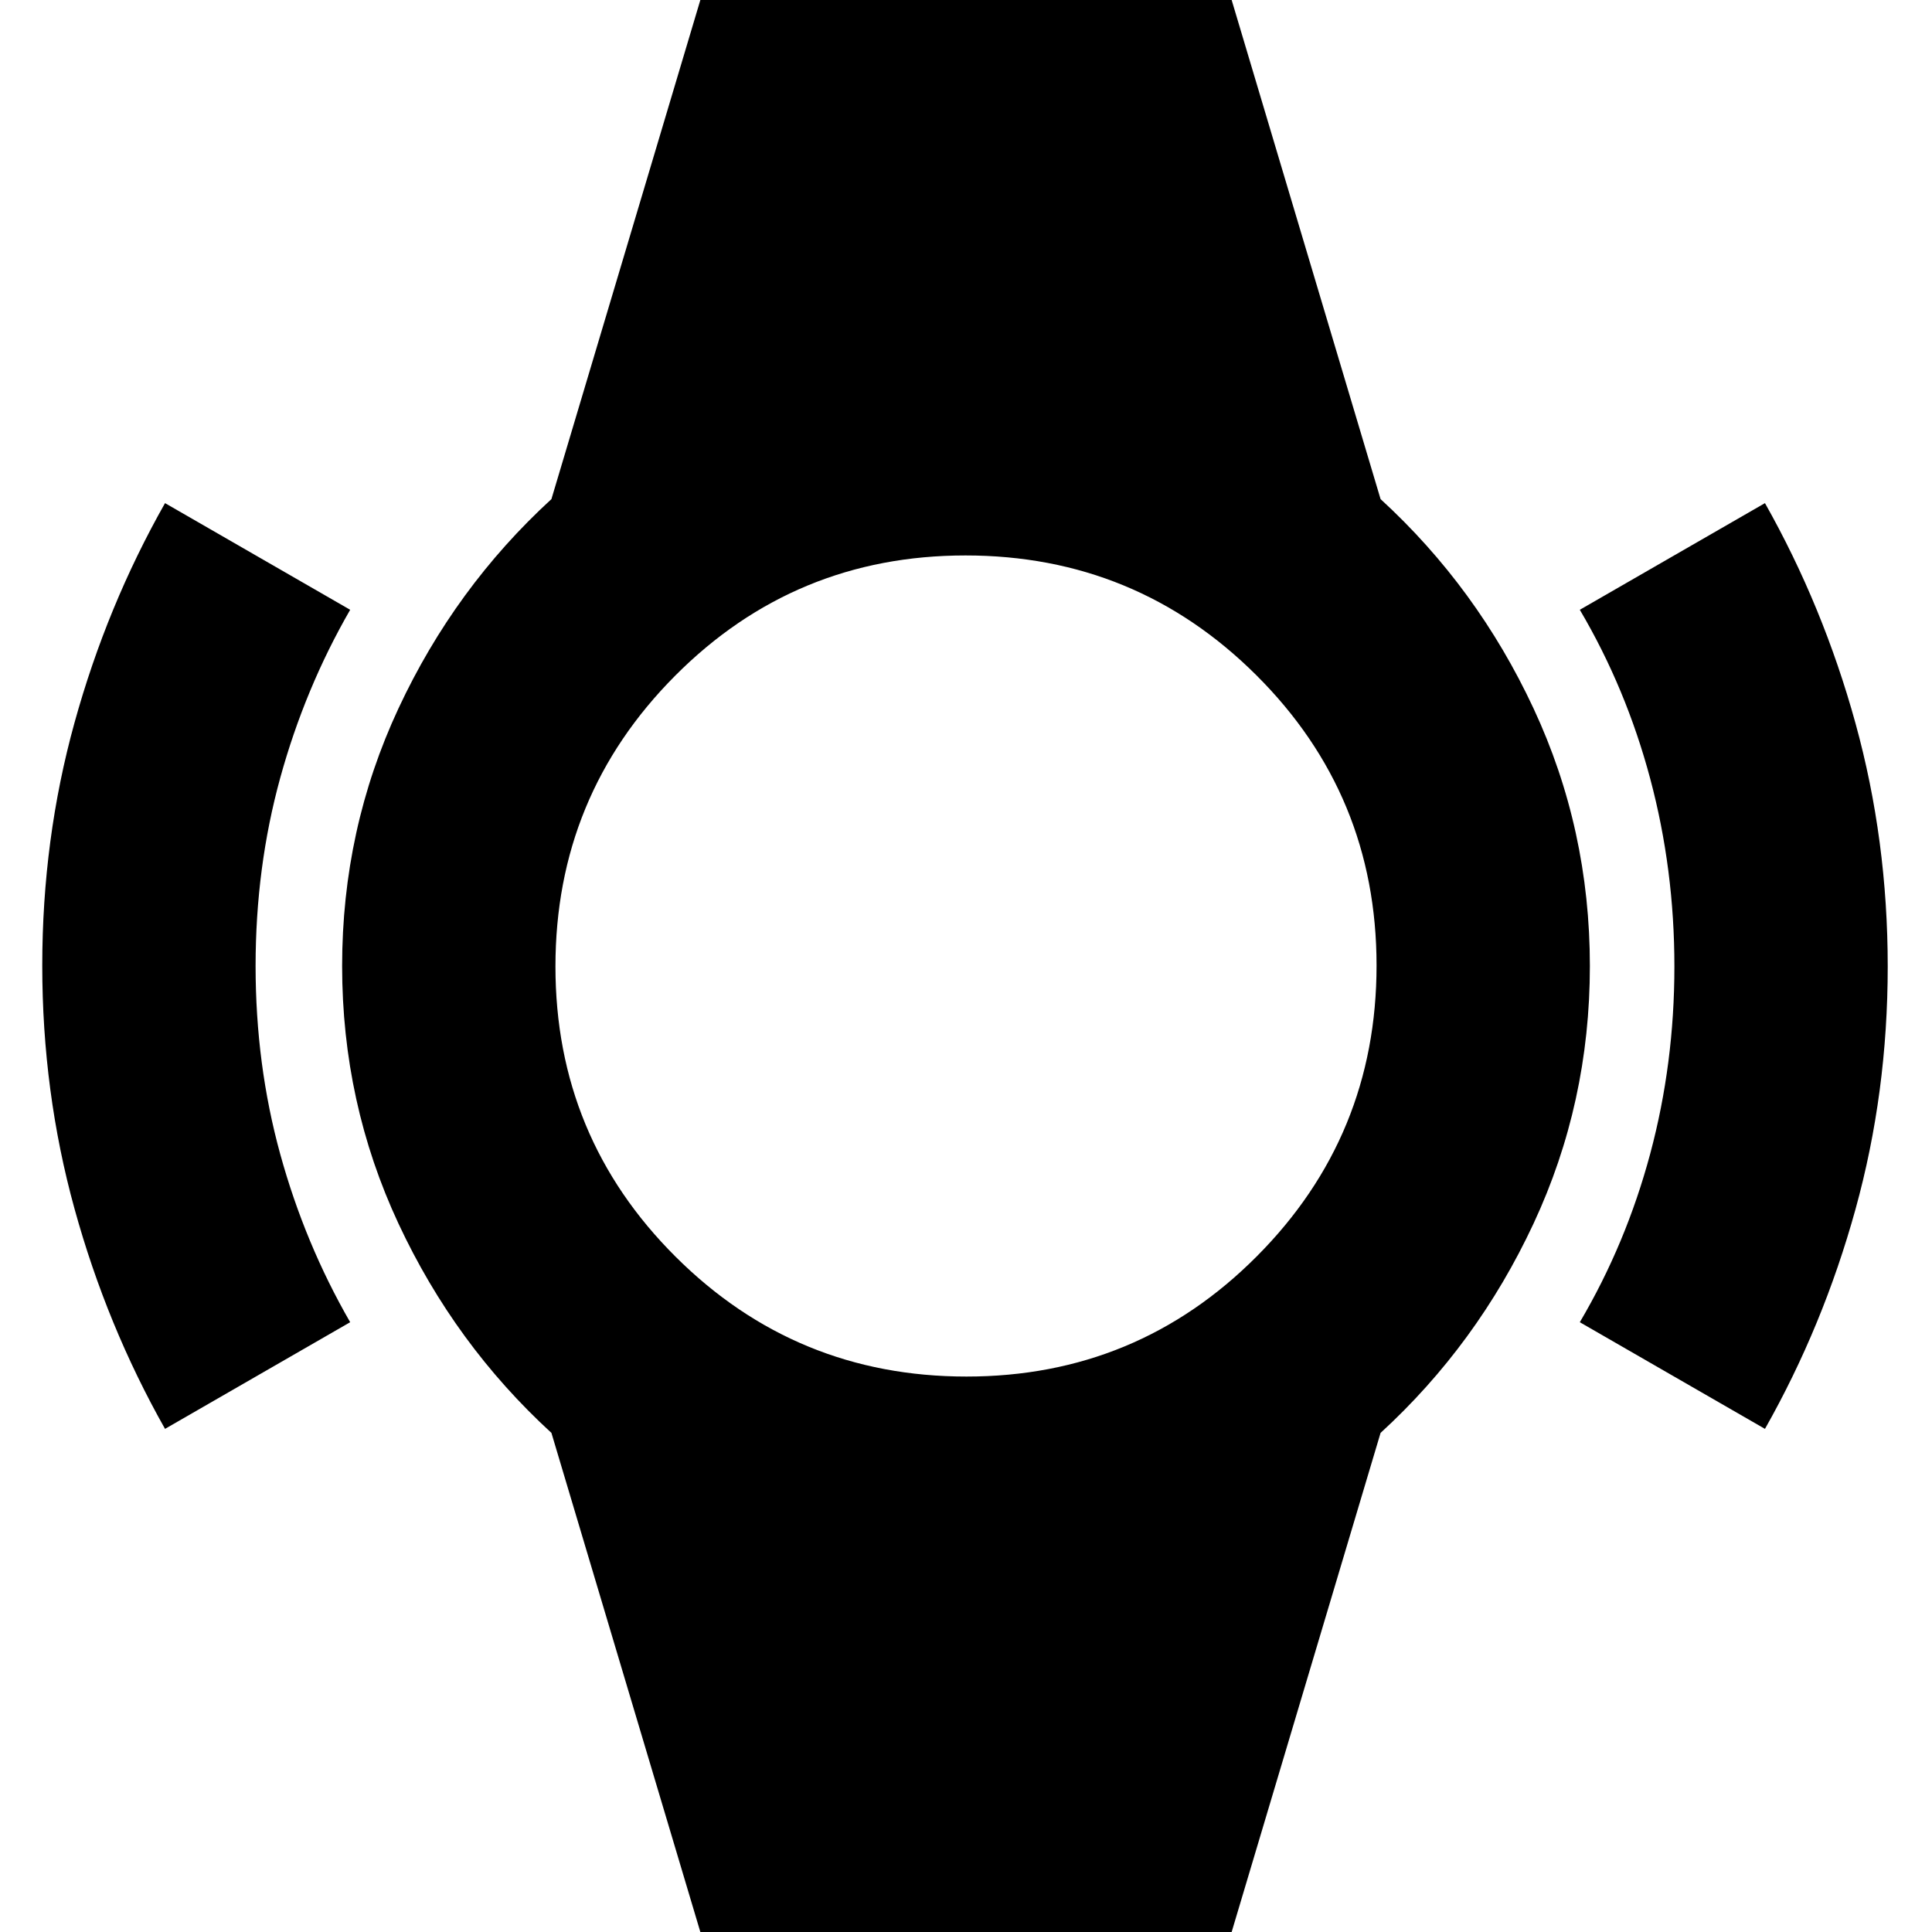 <svg xmlns="http://www.w3.org/2000/svg" height="24" viewBox="0 -960 960 960" width="24"><path d="M82-250q-28.95-51.27-44.97-109.35Q21-417.43 21-480.21 21-543 37.03-600.93 53.05-658.86 82-710l92 53q-22.52 39.08-34.76 83.54Q127-529 127-480q0 49 12.24 93.46Q151.48-342.08 174-303l-92 53Zm795 0-92-53q23-39 35-83.78t12-93Q832-528 820-573t-35-84l92-53q28.95 51.28 44.97 109.35Q938-542.57 938-479.79q0 62.79-16.03 120.72Q905.95-301.14 877-250ZM348 0l-74-248q-48-44-76-104t-28-128q0-68 28-128t76-104l74-248h264l74 248q48 44 76 104t28 128q0 68-28 128t-76 104L612 0H348Zm132.24-276q84.76 0 144.26-59.74 59.5-59.74 59.5-144.5 0-84.76-59.74-144.26-59.74-59.5-144.5-59.5-84.76 0-144.26 59.74-59.5 59.74-59.5 144.5 0 84.76 59.74 144.26 59.74 59.5 144.5 59.5Z"/></svg>